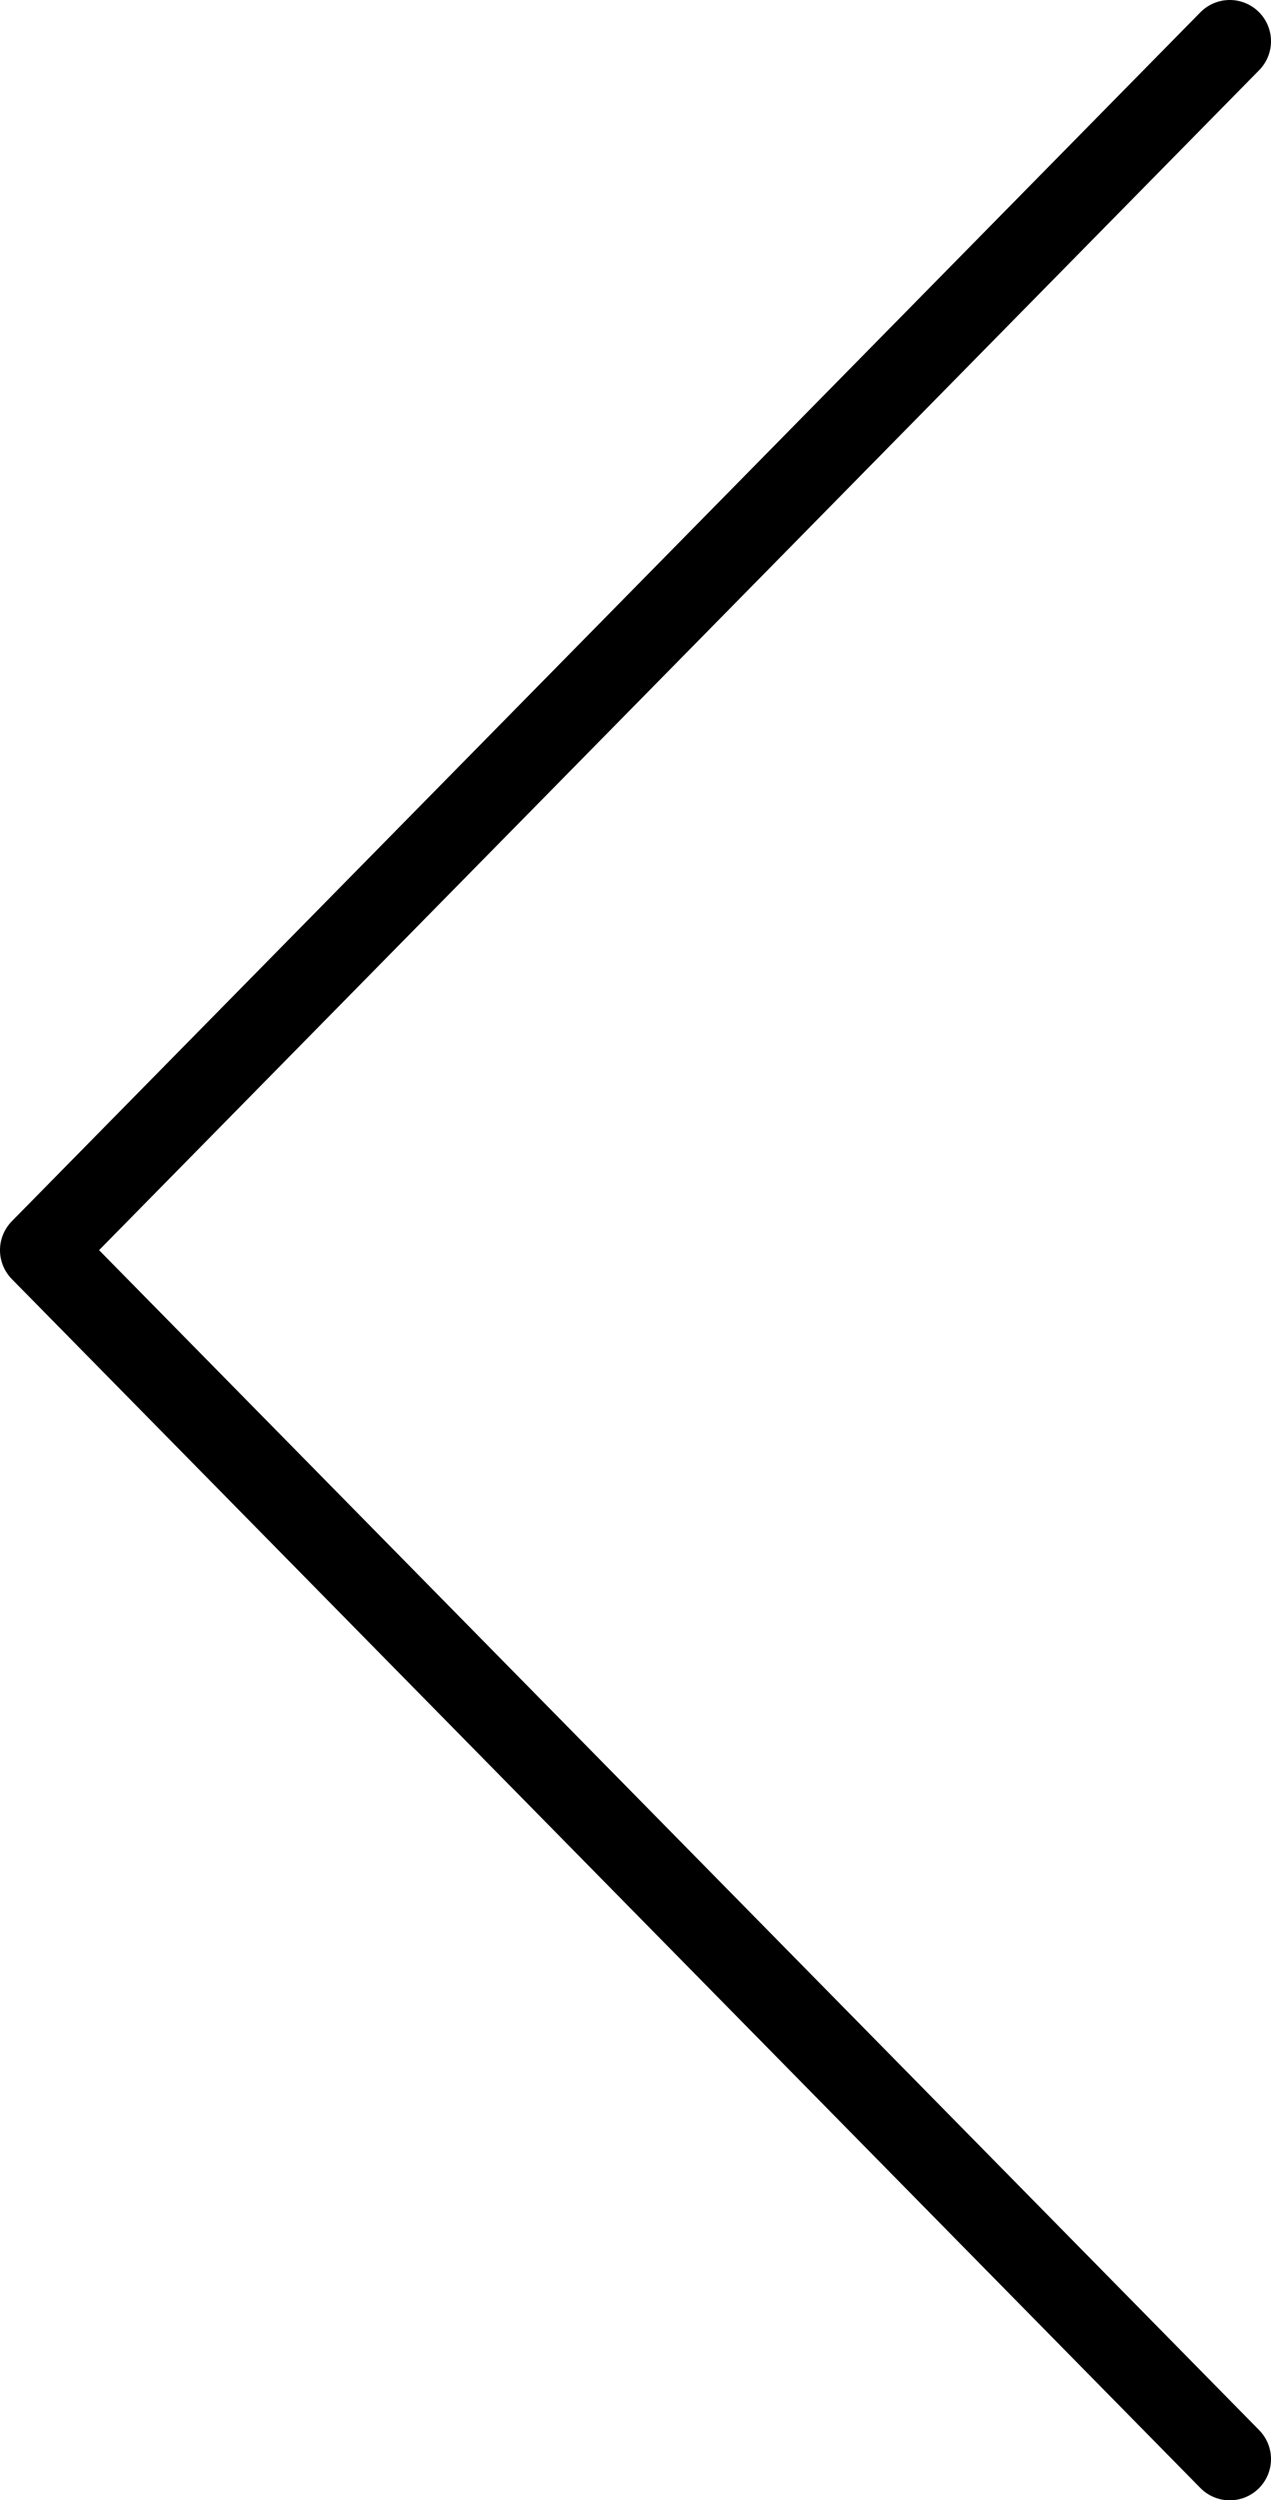 <svg xmlns="http://www.w3.org/2000/svg" width="15.41" height="30.305" viewBox="0 0 15.41 30.305">
  <path id="GoBackDiaD" d="M4517.946-263.474l-14.41,14.653,14.41,14.653" transform="translate(-4503.036 263.974)" fill="none" stroke="#000" stroke-linecap="round" stroke-linejoin="round" stroke-width="1"/>
</svg>
